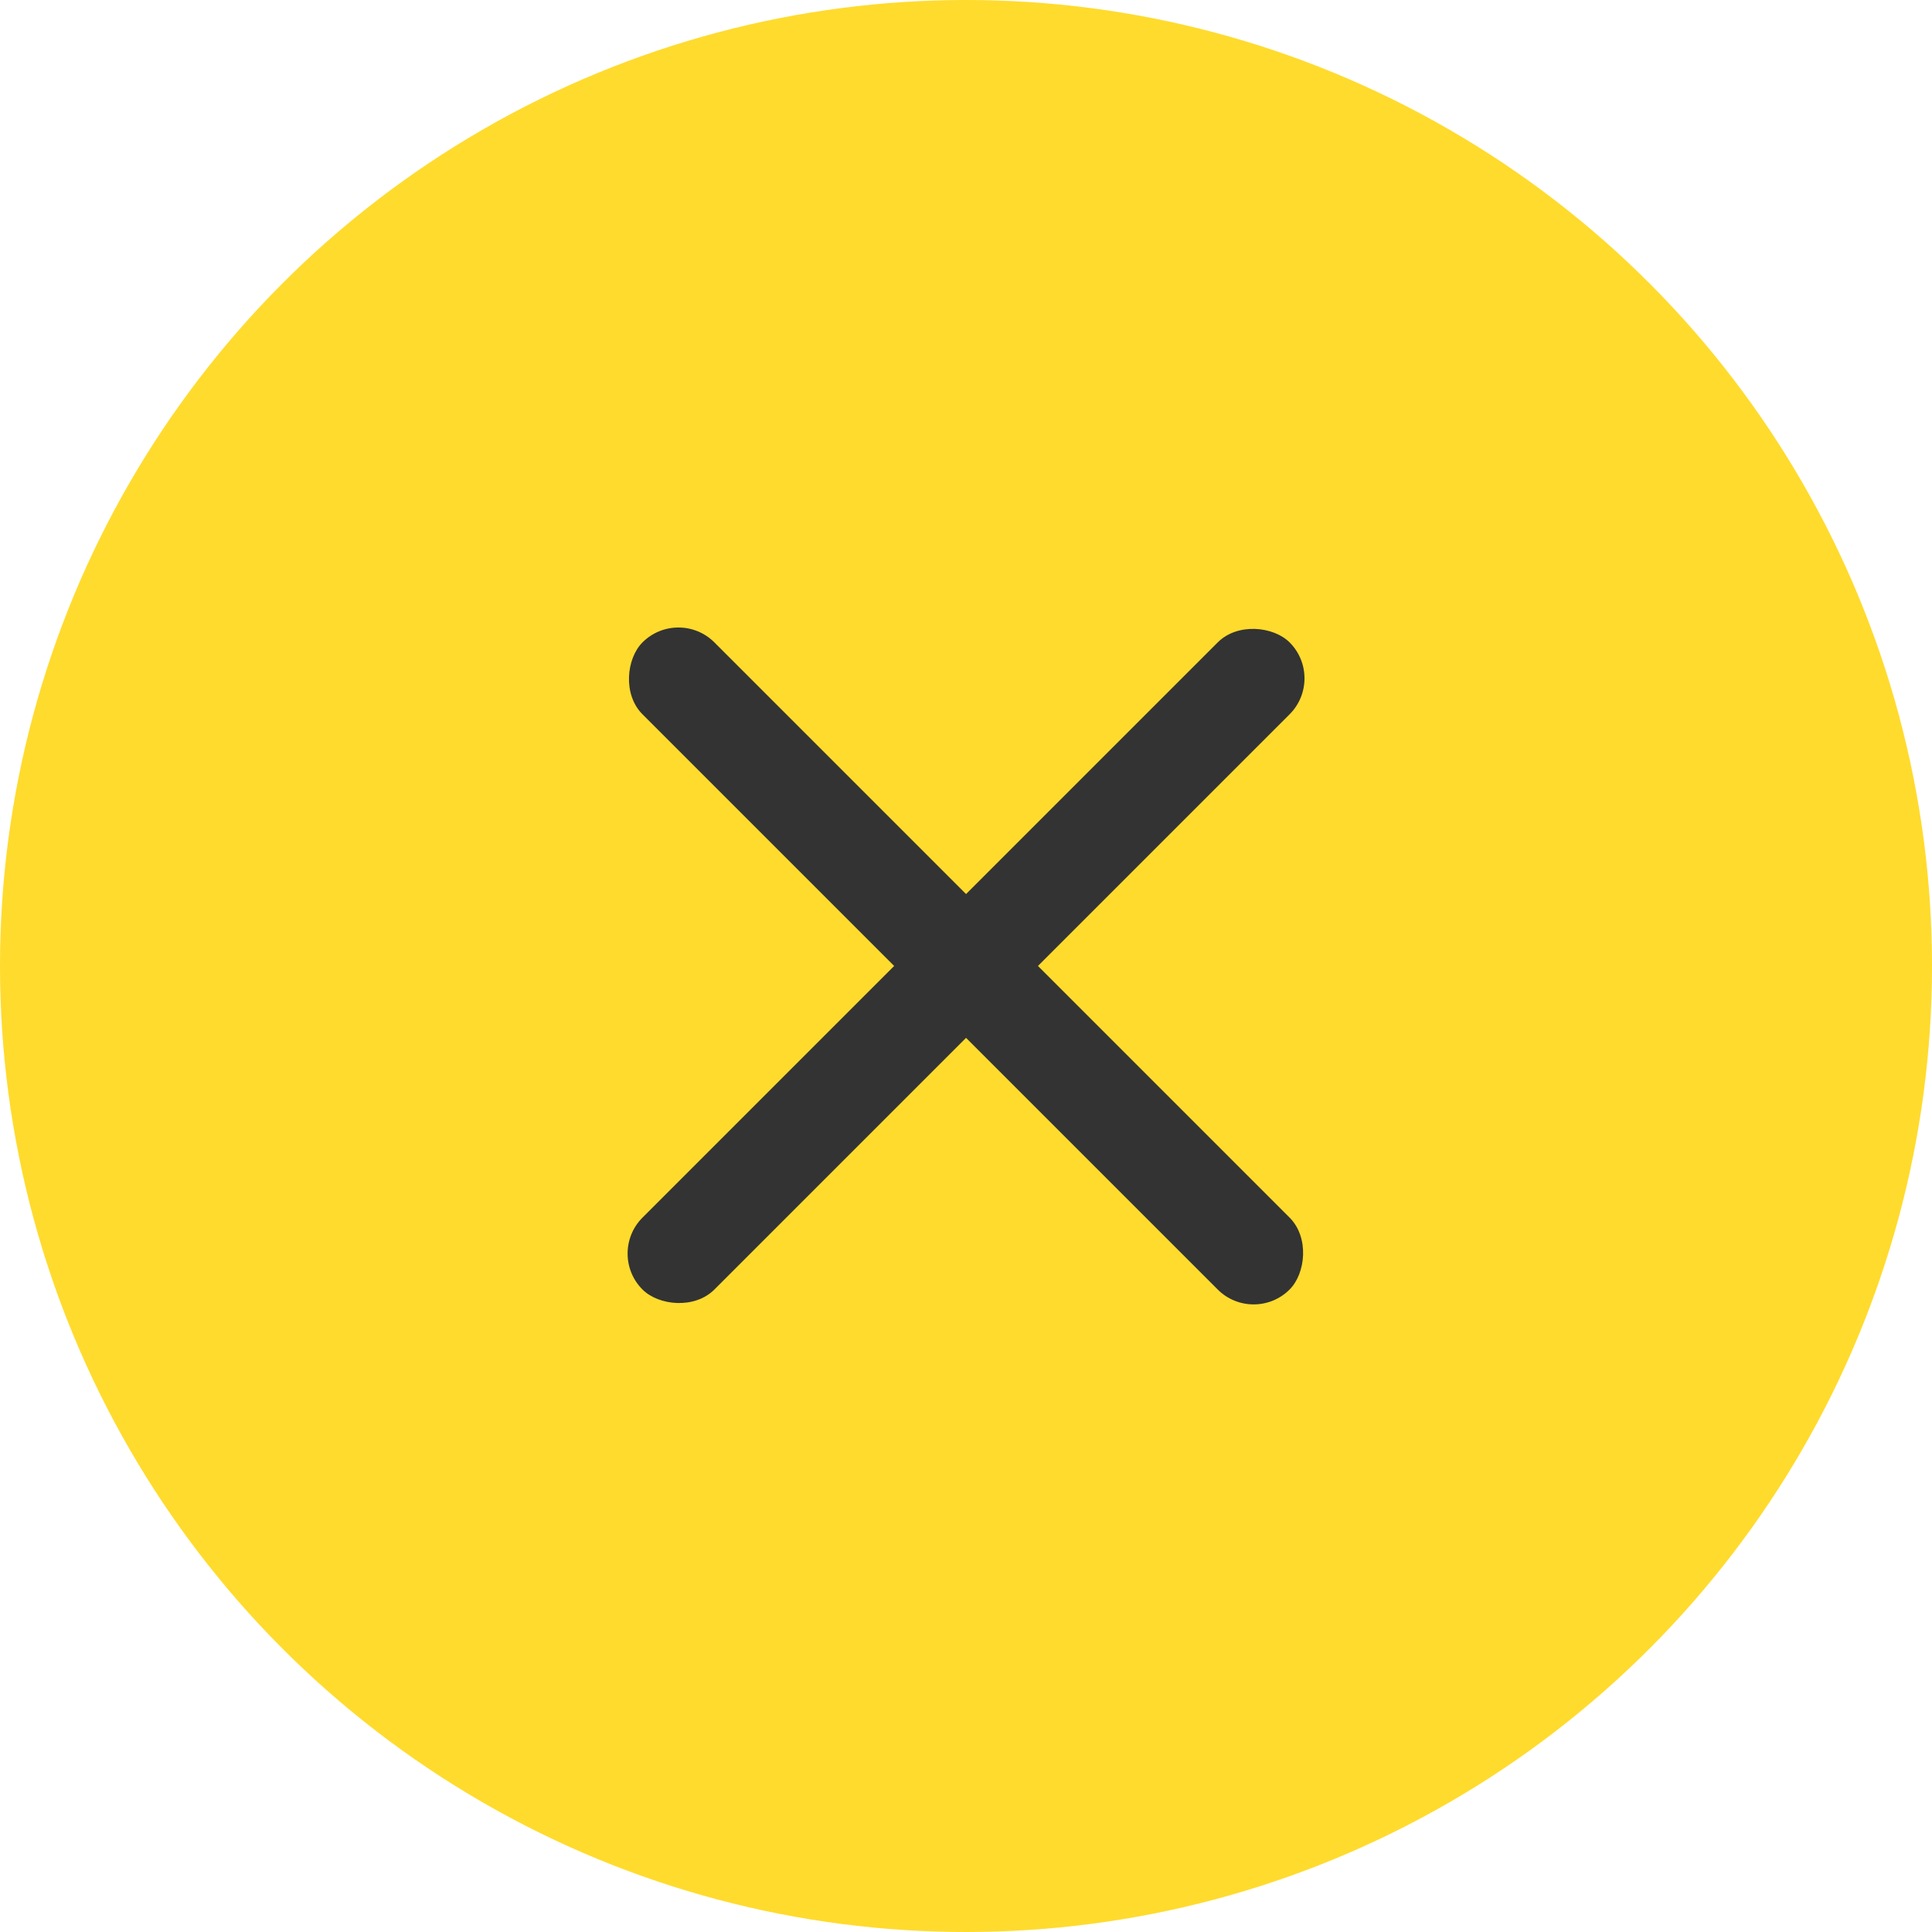 <svg width="19" height="19" viewBox="0 0 19 19" fill="none" xmlns="http://www.w3.org/2000/svg">
<circle cx="9.5" cy="9.5" r="9.5" fill="#FFDB2D"/>
<rect x="6.672" y="5.964" width="9" height="1" rx="0.5" transform="rotate(45 6.672 5.964)" fill="#333333"/>
<rect x="5.965" y="12.328" width="9" height="1" rx="0.5" transform="rotate(-45 5.965 12.328)" fill="#333333"/>
</svg>
